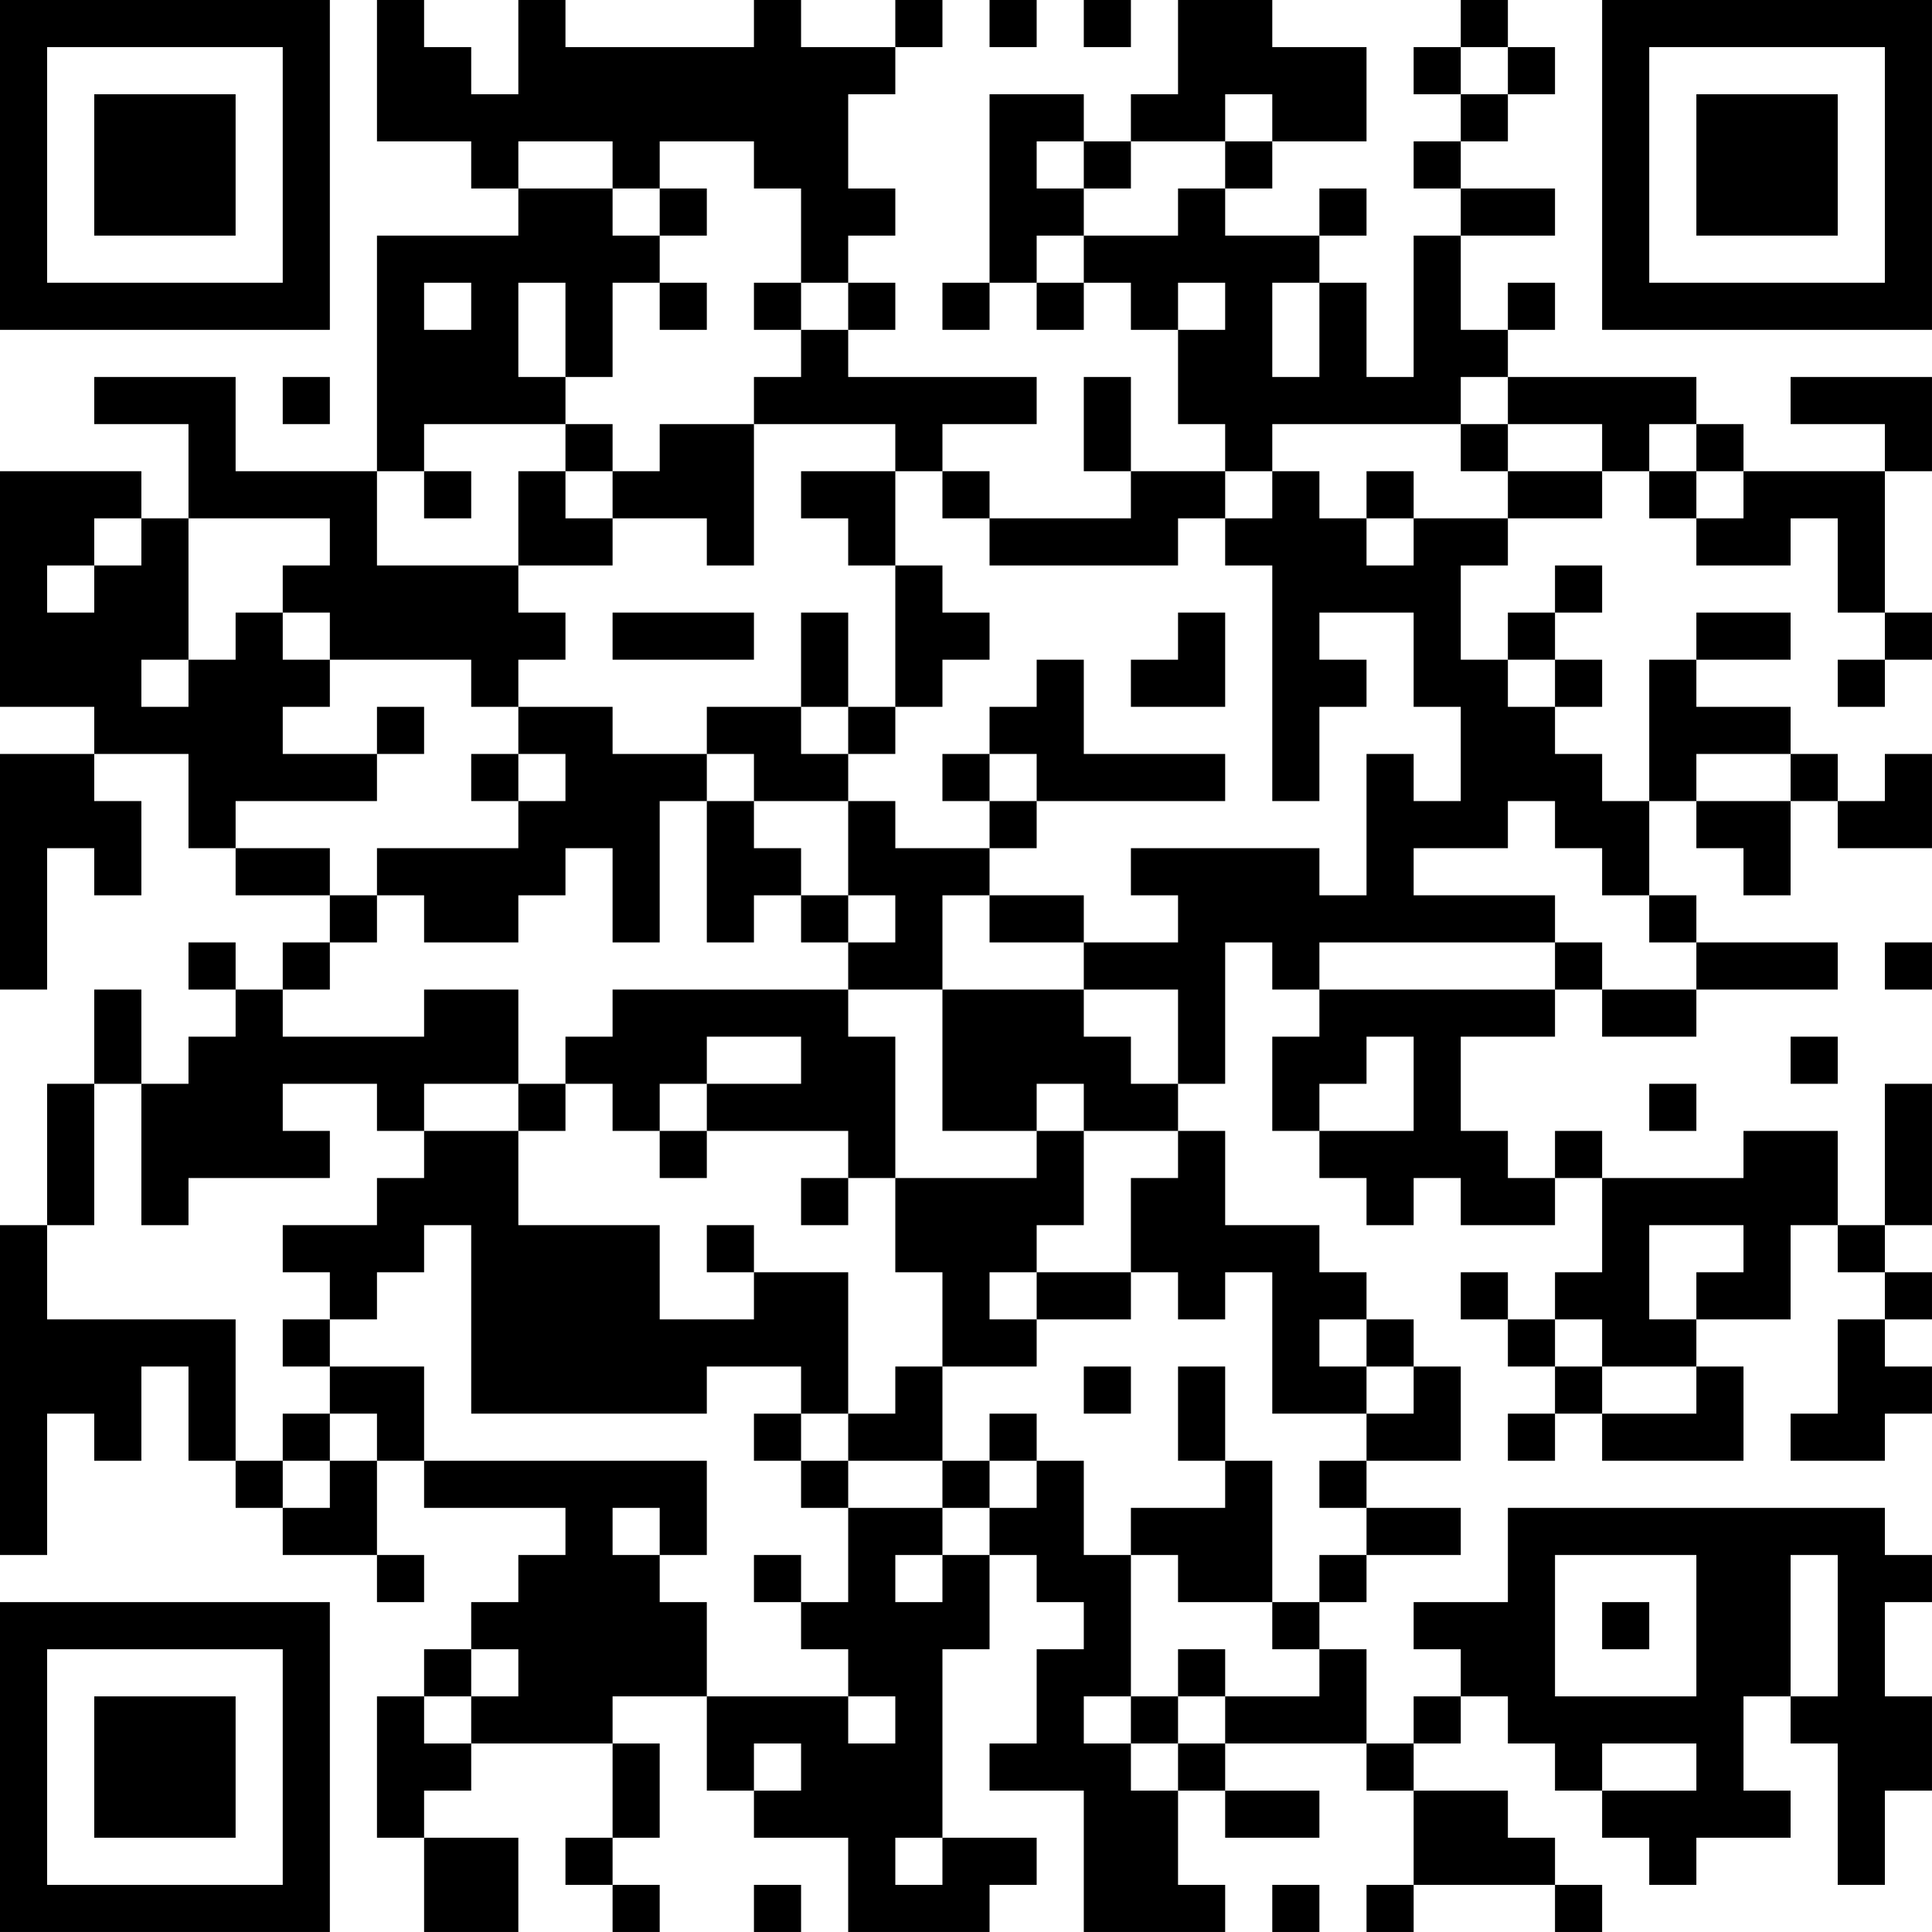 <?xml version="1.0" encoding="UTF-8"?>
<svg xmlns="http://www.w3.org/2000/svg" version="1.1" width="200" height="200" viewBox="0 0 200 200"><rect x="0" y="0" width="200" height="200" fill="#ffffff"/><g transform="scale(4.878)"><g transform="translate(0,0)"><path fill-rule="evenodd" d="M8 0L8 3L10 3L10 4L11 4L11 5L8 5L8 10L5 10L5 8L2 8L2 9L4 9L4 11L3 11L3 10L0 10L0 15L2 15L2 16L0 16L0 21L1 21L1 18L2 18L2 19L3 19L3 17L2 17L2 16L4 16L4 18L5 18L5 19L7 19L7 20L6 20L6 21L5 21L5 20L4 20L4 21L5 21L5 22L4 22L4 23L3 23L3 21L2 21L2 23L1 23L1 26L0 26L0 33L1 33L1 30L2 30L2 31L3 31L3 29L4 29L4 31L5 31L5 32L6 32L6 33L8 33L8 34L9 34L9 33L8 33L8 31L9 31L9 32L12 32L12 33L11 33L11 34L10 34L10 35L9 35L9 36L8 36L8 39L9 39L9 41L11 41L11 39L9 39L9 38L10 38L10 37L13 37L13 39L12 39L12 40L13 40L13 41L14 41L14 40L13 40L13 39L14 39L14 37L13 37L13 36L15 36L15 38L16 38L16 39L18 39L18 41L21 41L21 40L22 40L22 39L20 39L20 35L21 35L21 33L22 33L22 34L23 34L23 35L22 35L22 37L21 37L21 38L23 38L23 41L26 41L26 40L25 40L25 38L26 38L26 39L28 39L28 38L26 38L26 37L29 37L29 38L30 38L30 40L29 40L29 41L30 41L30 40L33 40L33 41L34 41L34 40L33 40L33 39L32 39L32 38L30 38L30 37L31 37L31 36L32 36L32 37L33 37L33 38L34 38L34 39L35 39L35 40L36 40L36 39L38 39L38 38L37 38L37 36L38 36L38 37L39 37L39 40L40 40L40 38L41 38L41 36L40 36L40 34L41 34L41 33L40 33L40 32L32 32L32 34L30 34L30 35L31 35L31 36L30 36L30 37L29 37L29 35L28 35L28 34L29 34L29 33L31 33L31 32L29 32L29 31L31 31L31 29L30 29L30 28L29 28L29 27L28 27L28 26L26 26L26 24L25 24L25 23L26 23L26 20L27 20L27 21L28 21L28 22L27 22L27 24L28 24L28 25L29 25L29 26L30 26L30 25L31 25L31 26L33 26L33 25L34 25L34 27L33 27L33 28L32 28L32 27L31 27L31 28L32 28L32 29L33 29L33 30L32 30L32 31L33 31L33 30L34 30L34 31L37 31L37 29L36 29L36 28L38 28L38 26L39 26L39 27L40 27L40 28L39 28L39 30L38 30L38 31L40 31L40 30L41 30L41 29L40 29L40 28L41 28L41 27L40 27L40 26L41 26L41 23L40 23L40 26L39 26L39 24L37 24L37 25L34 25L34 24L33 24L33 25L32 25L32 24L31 24L31 22L33 22L33 21L34 21L34 22L36 22L36 21L39 21L39 20L36 20L36 19L35 19L35 17L36 17L36 18L37 18L37 19L38 19L38 17L39 17L39 18L41 18L41 16L40 16L40 17L39 17L39 16L38 16L38 15L36 15L36 14L38 14L38 13L36 13L36 14L35 14L35 17L34 17L34 16L33 16L33 15L34 15L34 14L33 14L33 13L34 13L34 12L33 12L33 13L32 13L32 14L31 14L31 12L32 12L32 11L34 11L34 10L35 10L35 11L36 11L36 12L38 12L38 11L39 11L39 13L40 13L40 14L39 14L39 15L40 15L40 14L41 14L41 13L40 13L40 10L41 10L41 8L38 8L38 9L40 9L40 10L37 10L37 9L36 9L36 8L32 8L32 7L33 7L33 6L32 6L32 7L31 7L31 5L33 5L33 4L31 4L31 3L32 3L32 2L33 2L33 1L32 1L32 0L31 0L31 1L30 1L30 2L31 2L31 3L30 3L30 4L31 4L31 5L30 5L30 8L29 8L29 6L28 6L28 5L29 5L29 4L28 4L28 5L26 5L26 4L27 4L27 3L29 3L29 1L27 1L27 0L25 0L25 2L24 2L24 3L23 3L23 2L21 2L21 6L20 6L20 7L21 7L21 6L22 6L22 7L23 7L23 6L24 6L24 7L25 7L25 9L26 9L26 10L24 10L24 8L23 8L23 10L24 10L24 11L21 11L21 10L20 10L20 9L22 9L22 8L18 8L18 7L19 7L19 6L18 6L18 5L19 5L19 4L18 4L18 2L19 2L19 1L20 1L20 0L19 0L19 1L17 1L17 0L16 0L16 1L12 1L12 0L11 0L11 2L10 2L10 1L9 1L9 0ZM21 0L21 1L22 1L22 0ZM23 0L23 1L24 1L24 0ZM31 1L31 2L32 2L32 1ZM26 2L26 3L24 3L24 4L23 4L23 3L22 3L22 4L23 4L23 5L22 5L22 6L23 6L23 5L25 5L25 4L26 4L26 3L27 3L27 2ZM11 3L11 4L13 4L13 5L14 5L14 6L13 6L13 8L12 8L12 6L11 6L11 8L12 8L12 9L9 9L9 10L8 10L8 12L11 12L11 13L12 13L12 14L11 14L11 15L10 15L10 14L7 14L7 13L6 13L6 12L7 12L7 11L4 11L4 14L3 14L3 15L4 15L4 14L5 14L5 13L6 13L6 14L7 14L7 15L6 15L6 16L8 16L8 17L5 17L5 18L7 18L7 19L8 19L8 20L7 20L7 21L6 21L6 22L9 22L9 21L11 21L11 23L9 23L9 24L8 24L8 23L6 23L6 24L7 24L7 25L4 25L4 26L3 26L3 23L2 23L2 26L1 26L1 28L5 28L5 31L6 31L6 32L7 32L7 31L8 31L8 30L7 30L7 29L9 29L9 31L15 31L15 33L14 33L14 32L13 32L13 33L14 33L14 34L15 34L15 36L18 36L18 37L19 37L19 36L18 36L18 35L17 35L17 34L18 34L18 32L20 32L20 33L19 33L19 34L20 34L20 33L21 33L21 32L22 32L22 31L23 31L23 33L24 33L24 36L23 36L23 37L24 37L24 38L25 38L25 37L26 37L26 36L28 36L28 35L27 35L27 34L28 34L28 33L29 33L29 32L28 32L28 31L29 31L29 30L30 30L30 29L29 29L29 28L28 28L28 29L29 29L29 30L27 30L27 27L26 27L26 28L25 28L25 27L24 27L24 25L25 25L25 24L23 24L23 23L22 23L22 24L20 24L20 21L23 21L23 22L24 22L24 23L25 23L25 21L23 21L23 20L25 20L25 19L24 19L24 18L28 18L28 19L29 19L29 16L30 16L30 17L31 17L31 15L30 15L30 13L28 13L28 14L29 14L29 15L28 15L28 17L27 17L27 12L26 12L26 11L27 11L27 10L28 10L28 11L29 11L29 12L30 12L30 11L32 11L32 10L34 10L34 9L32 9L32 8L31 8L31 9L27 9L27 10L26 10L26 11L25 11L25 12L21 12L21 11L20 11L20 10L19 10L19 9L16 9L16 8L17 8L17 7L18 7L18 6L17 6L17 4L16 4L16 3L14 3L14 4L13 4L13 3ZM14 4L14 5L15 5L15 4ZM9 6L9 7L10 7L10 6ZM14 6L14 7L15 7L15 6ZM16 6L16 7L17 7L17 6ZM25 6L25 7L26 7L26 6ZM27 6L27 8L28 8L28 6ZM6 8L6 9L7 9L7 8ZM12 9L12 10L11 10L11 12L13 12L13 11L15 11L15 12L16 12L16 9L14 9L14 10L13 10L13 9ZM31 9L31 10L32 10L32 9ZM35 9L35 10L36 10L36 11L37 11L37 10L36 10L36 9ZM9 10L9 11L10 11L10 10ZM12 10L12 11L13 11L13 10ZM17 10L17 11L18 11L18 12L19 12L19 15L18 15L18 13L17 13L17 15L15 15L15 16L13 16L13 15L11 15L11 16L10 16L10 17L11 17L11 18L8 18L8 19L9 19L9 20L11 20L11 19L12 19L12 18L13 18L13 20L14 20L14 17L15 17L15 20L16 20L16 19L17 19L17 20L18 20L18 21L13 21L13 22L12 22L12 23L11 23L11 24L9 24L9 25L8 25L8 26L6 26L6 27L7 27L7 28L6 28L6 29L7 29L7 28L8 28L8 27L9 27L9 26L10 26L10 30L15 30L15 29L17 29L17 30L16 30L16 31L17 31L17 32L18 32L18 31L20 31L20 32L21 32L21 31L22 31L22 30L21 30L21 31L20 31L20 29L22 29L22 28L24 28L24 27L22 27L22 26L23 26L23 24L22 24L22 25L19 25L19 22L18 22L18 21L20 21L20 19L21 19L21 20L23 20L23 19L21 19L21 18L22 18L22 17L26 17L26 16L23 16L23 14L22 14L22 15L21 15L21 16L20 16L20 17L21 17L21 18L19 18L19 17L18 17L18 16L19 16L19 15L20 15L20 14L21 14L21 13L20 13L20 12L19 12L19 10ZM29 10L29 11L30 11L30 10ZM2 11L2 12L1 12L1 13L2 13L2 12L3 12L3 11ZM13 13L13 14L16 14L16 13ZM25 13L25 14L24 14L24 15L26 15L26 13ZM32 14L32 15L33 15L33 14ZM8 15L8 16L9 16L9 15ZM17 15L17 16L18 16L18 15ZM11 16L11 17L12 17L12 16ZM15 16L15 17L16 17L16 18L17 18L17 19L18 19L18 20L19 20L19 19L18 19L18 17L16 17L16 16ZM21 16L21 17L22 17L22 16ZM36 16L36 17L38 17L38 16ZM32 17L32 18L30 18L30 19L33 19L33 20L28 20L28 21L33 21L33 20L34 20L34 21L36 21L36 20L35 20L35 19L34 19L34 18L33 18L33 17ZM40 20L40 21L41 21L41 20ZM15 22L15 23L14 23L14 24L13 24L13 23L12 23L12 24L11 24L11 26L14 26L14 28L16 28L16 27L18 27L18 30L17 30L17 31L18 31L18 30L19 30L19 29L20 29L20 27L19 27L19 25L18 25L18 24L15 24L15 23L17 23L17 22ZM29 22L29 23L28 23L28 24L30 24L30 22ZM38 22L38 23L39 23L39 22ZM35 23L35 24L36 24L36 23ZM14 24L14 25L15 25L15 24ZM17 25L17 26L18 26L18 25ZM15 26L15 27L16 27L16 26ZM35 26L35 28L36 28L36 27L37 27L37 26ZM21 27L21 28L22 28L22 27ZM33 28L33 29L34 29L34 30L36 30L36 29L34 29L34 28ZM23 29L23 30L24 30L24 29ZM25 29L25 31L26 31L26 32L24 32L24 33L25 33L25 34L27 34L27 31L26 31L26 29ZM6 30L6 31L7 31L7 30ZM16 33L16 34L17 34L17 33ZM33 33L33 36L36 36L36 33ZM38 33L38 36L39 36L39 33ZM34 34L34 35L35 35L35 34ZM10 35L10 36L9 36L9 37L10 37L10 36L11 36L11 35ZM25 35L25 36L24 36L24 37L25 37L25 36L26 36L26 35ZM16 37L16 38L17 38L17 37ZM34 37L34 38L36 38L36 37ZM19 39L19 40L20 40L20 39ZM16 40L16 41L17 41L17 40ZM27 40L27 41L28 41L28 40ZM0 0L0 7L7 7L7 0ZM1 1L1 6L6 6L6 1ZM2 2L2 5L5 5L5 2ZM34 0L34 7L41 7L41 0ZM35 1L35 6L40 6L40 1ZM36 2L36 5L39 5L39 2ZM0 34L0 41L7 41L7 34ZM1 35L1 40L6 40L6 35ZM2 36L2 39L5 39L5 36Z" fill="#000000"/></g></g></svg>
